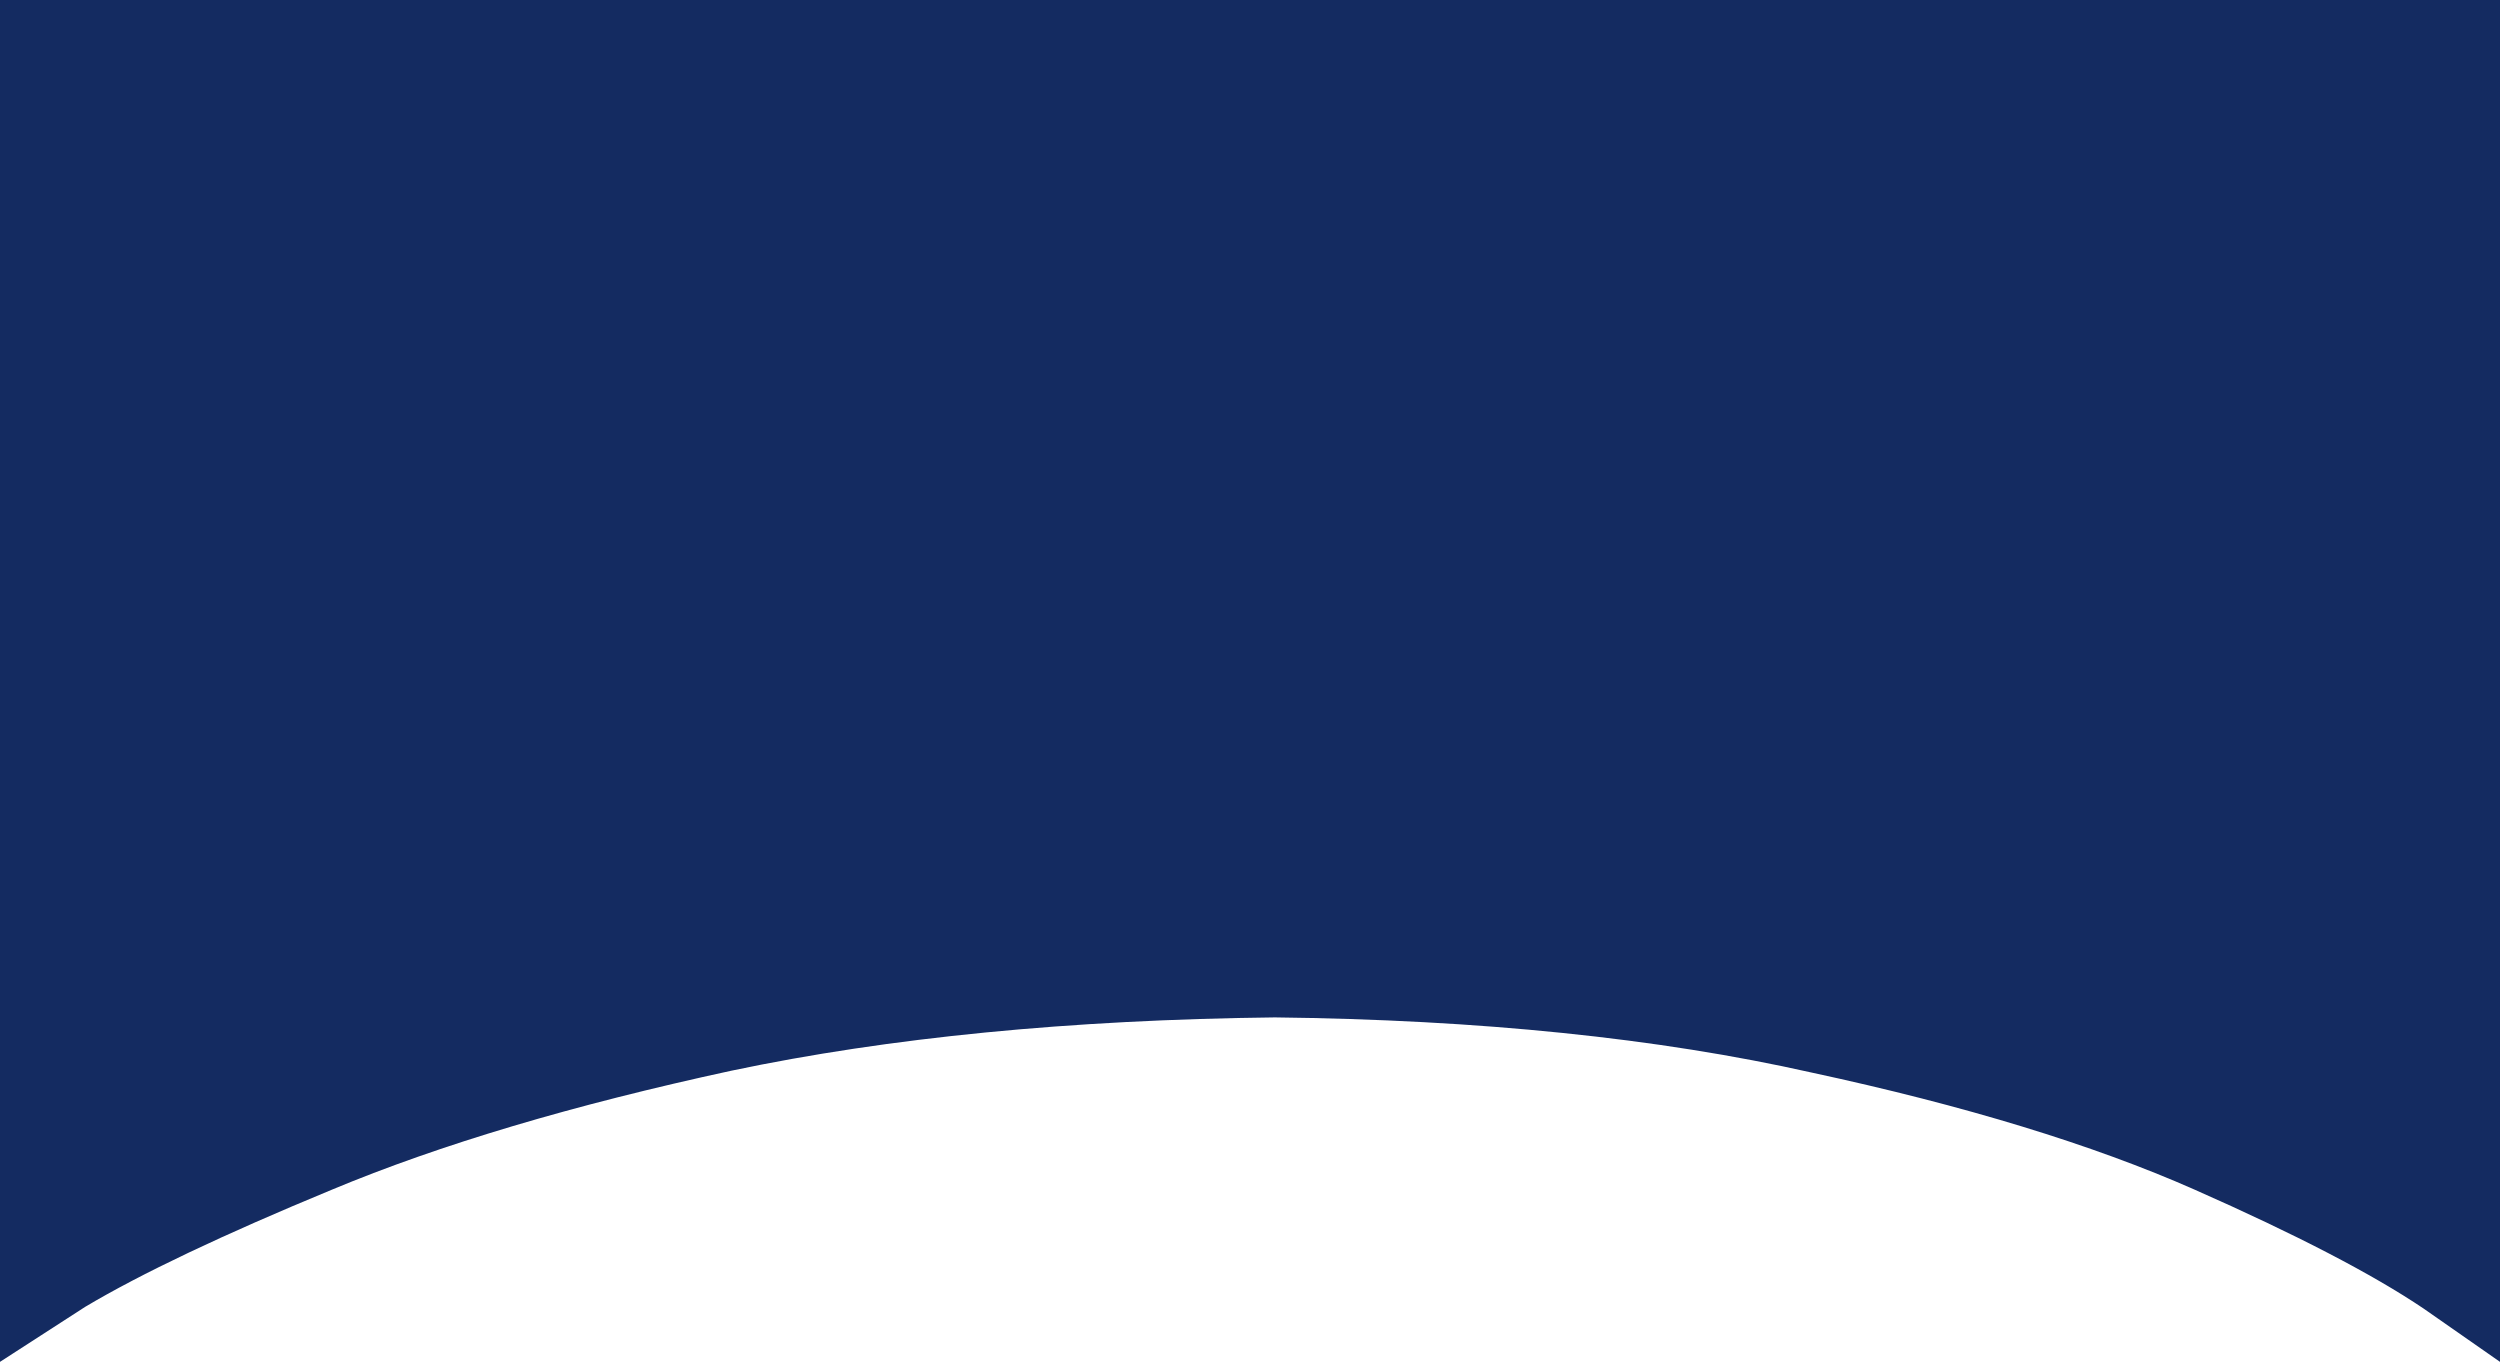 <?xml version="1.0" encoding="UTF-8" standalone="no"?>
<svg xmlns:xlink="http://www.w3.org/1999/xlink" height="38.35px" width="70.4px" xmlns="http://www.w3.org/2000/svg">
  <g transform="matrix(1.0, 0.0, 0.0, 1.0, -517.5, -42.3)">
    <path d="M587.9 80.65 L585.75 79.15 Q583.6 77.7 579.3 75.8 575.0 73.9 568.5 72.5 562.05 71.05 553.4 70.95 544.75 71.05 538.1 72.45 531.4 73.9 526.85 75.8 522.25 77.7 519.9 79.1 L517.5 80.65 517.5 42.3 587.9 42.3 587.9 80.65" fill="#142b61" fill-rule="evenodd" stroke="none"/>
  </g>
</svg>
